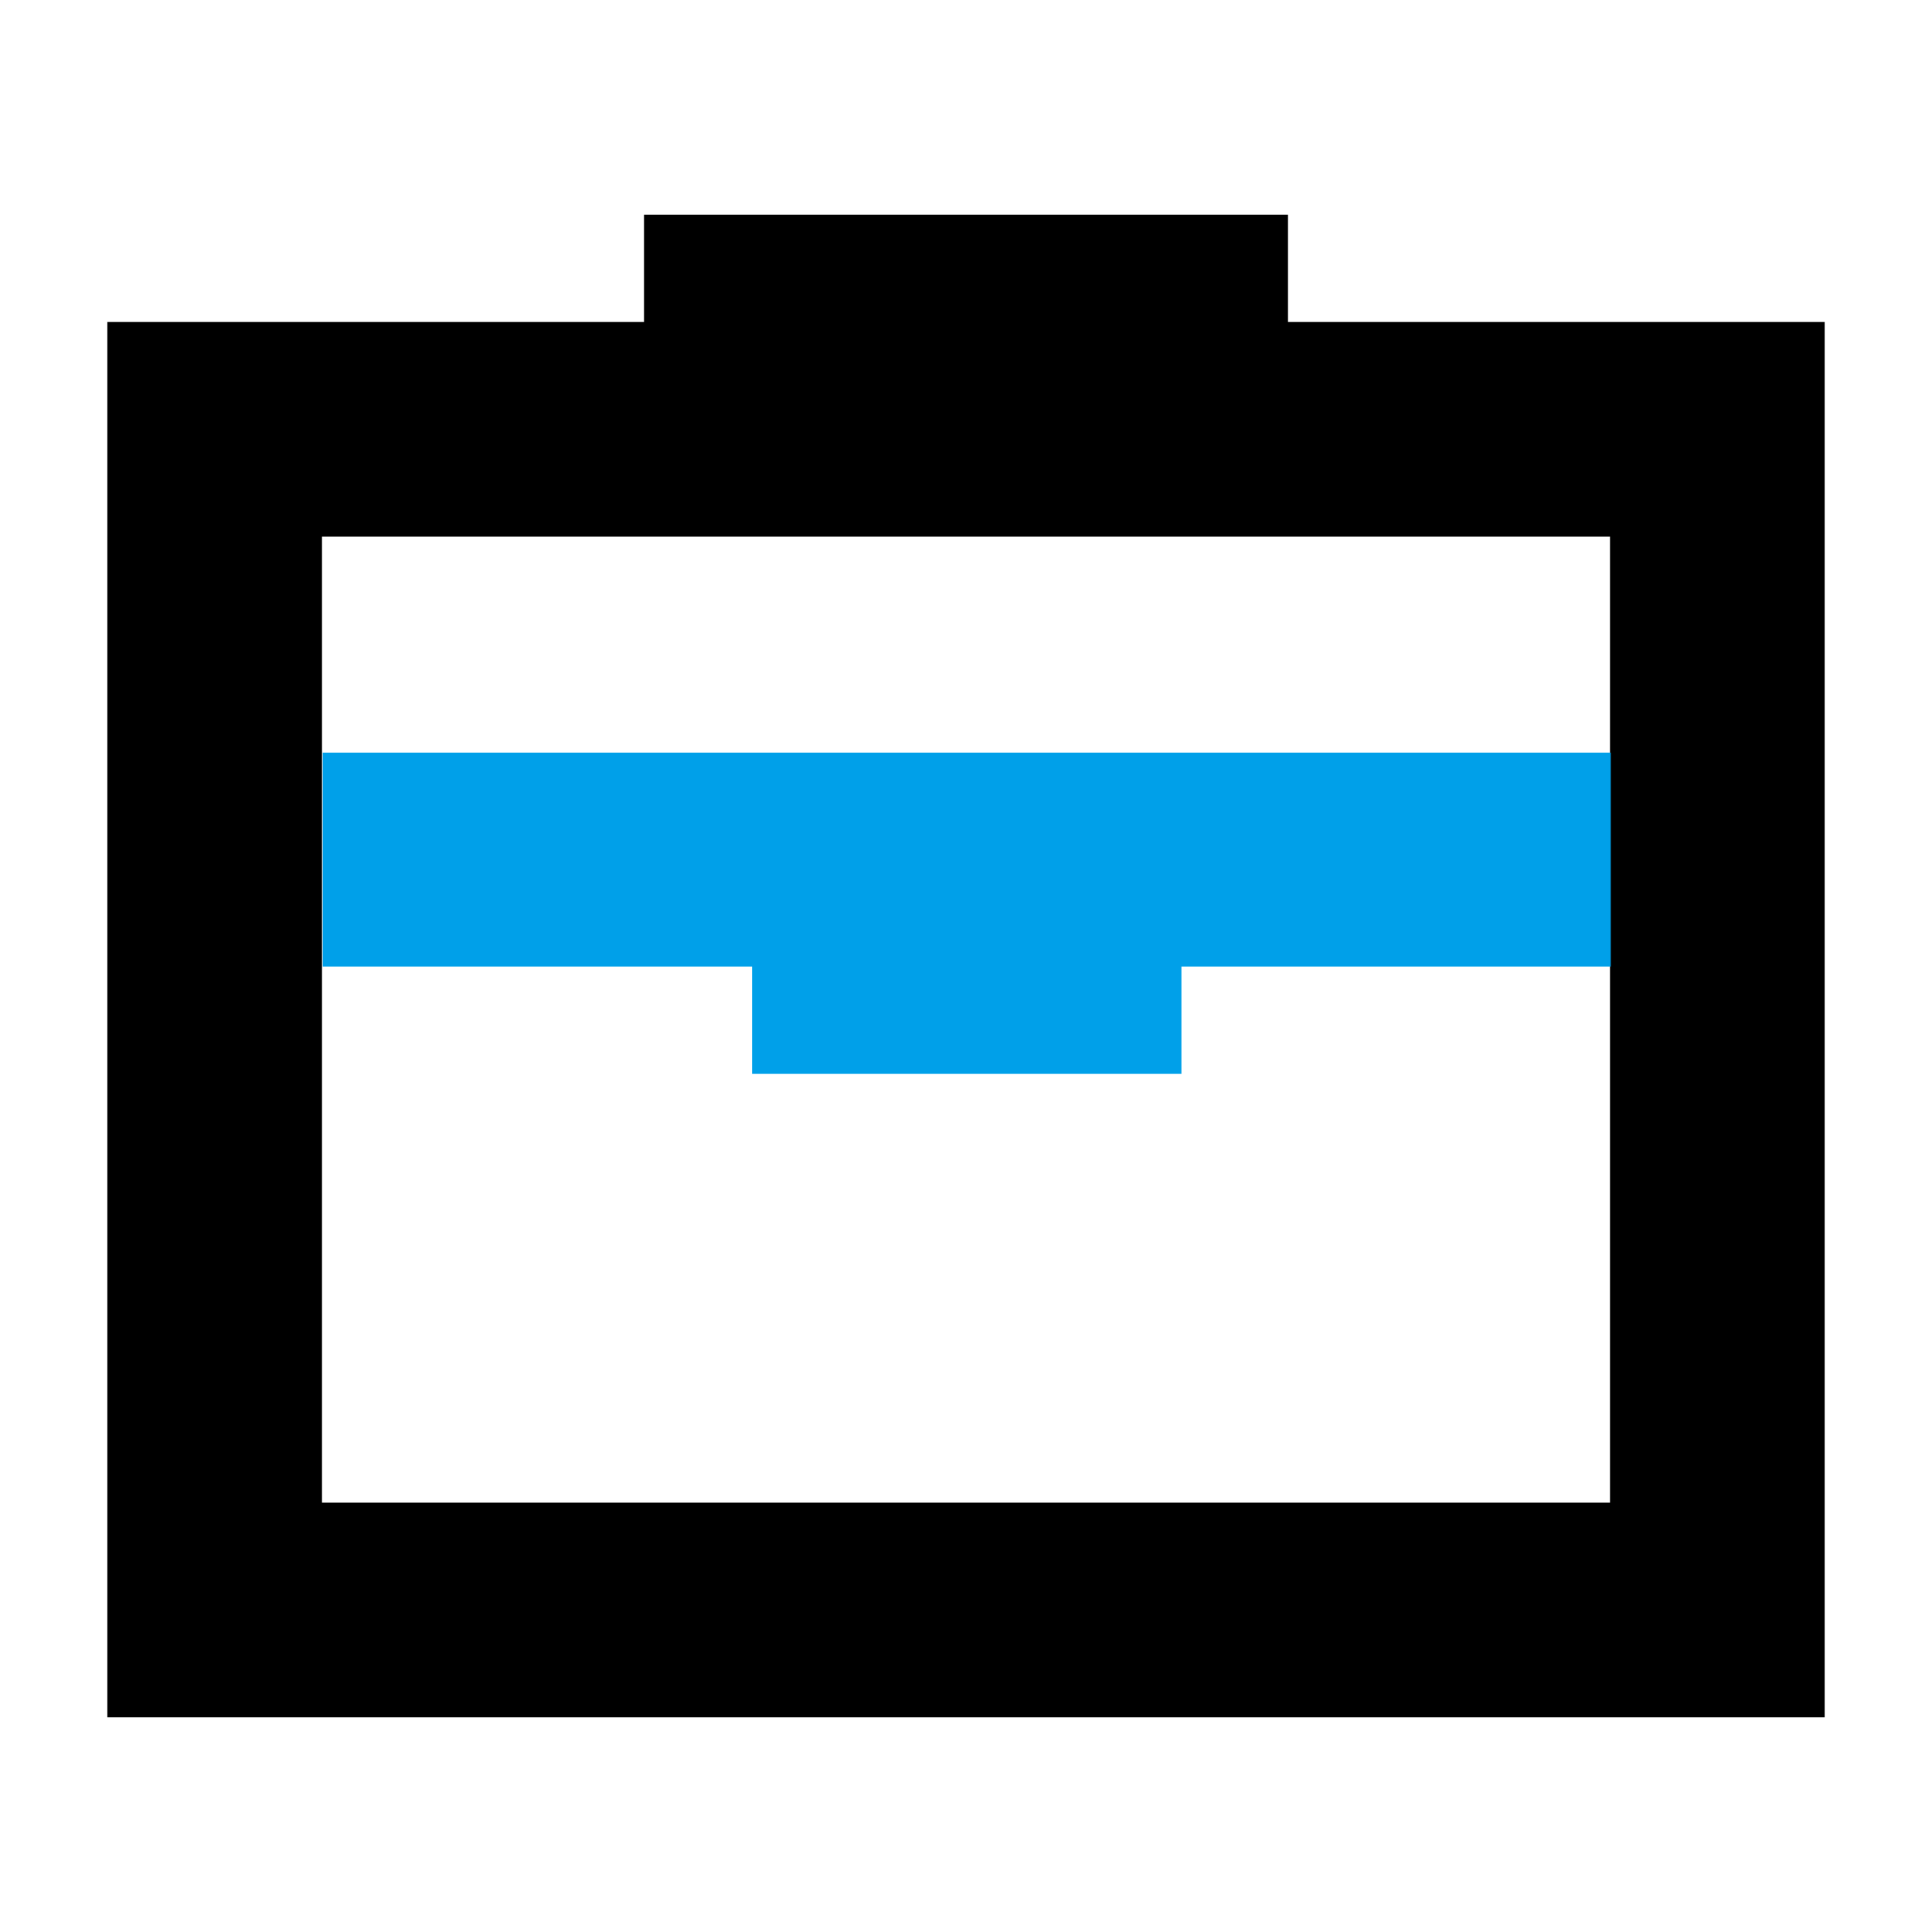 <svg id="_-s-nav_icon3" data-name="-s-nav_icon3" xmlns="http://www.w3.org/2000/svg" width="18" height="18" viewBox="0 0 18 18">
  <defs>
    <style>
      .cls-1 {

      }

      .cls-1, .cls-2 {
        fill-rule: evenodd;
      }

      .cls-2 {
        fill: #00a0e9;
      }
    </style>
  </defs>
  <path id="形状_21" data-name="形状 21" class="cls-1" d="M37,179h5v13H26V179h5v-1h6v1Zm-9,2v9H40v-9H28Zm0,0" transform="translate(-25 -176)"/>
  <path id="形状_22" data-name="形状 22" class="cls-2" d="M32.007,185.005h-4v-1.993h12v1.993h-4v1h-4v-1Z" transform="translate(-25 -176)"/>
</svg>
